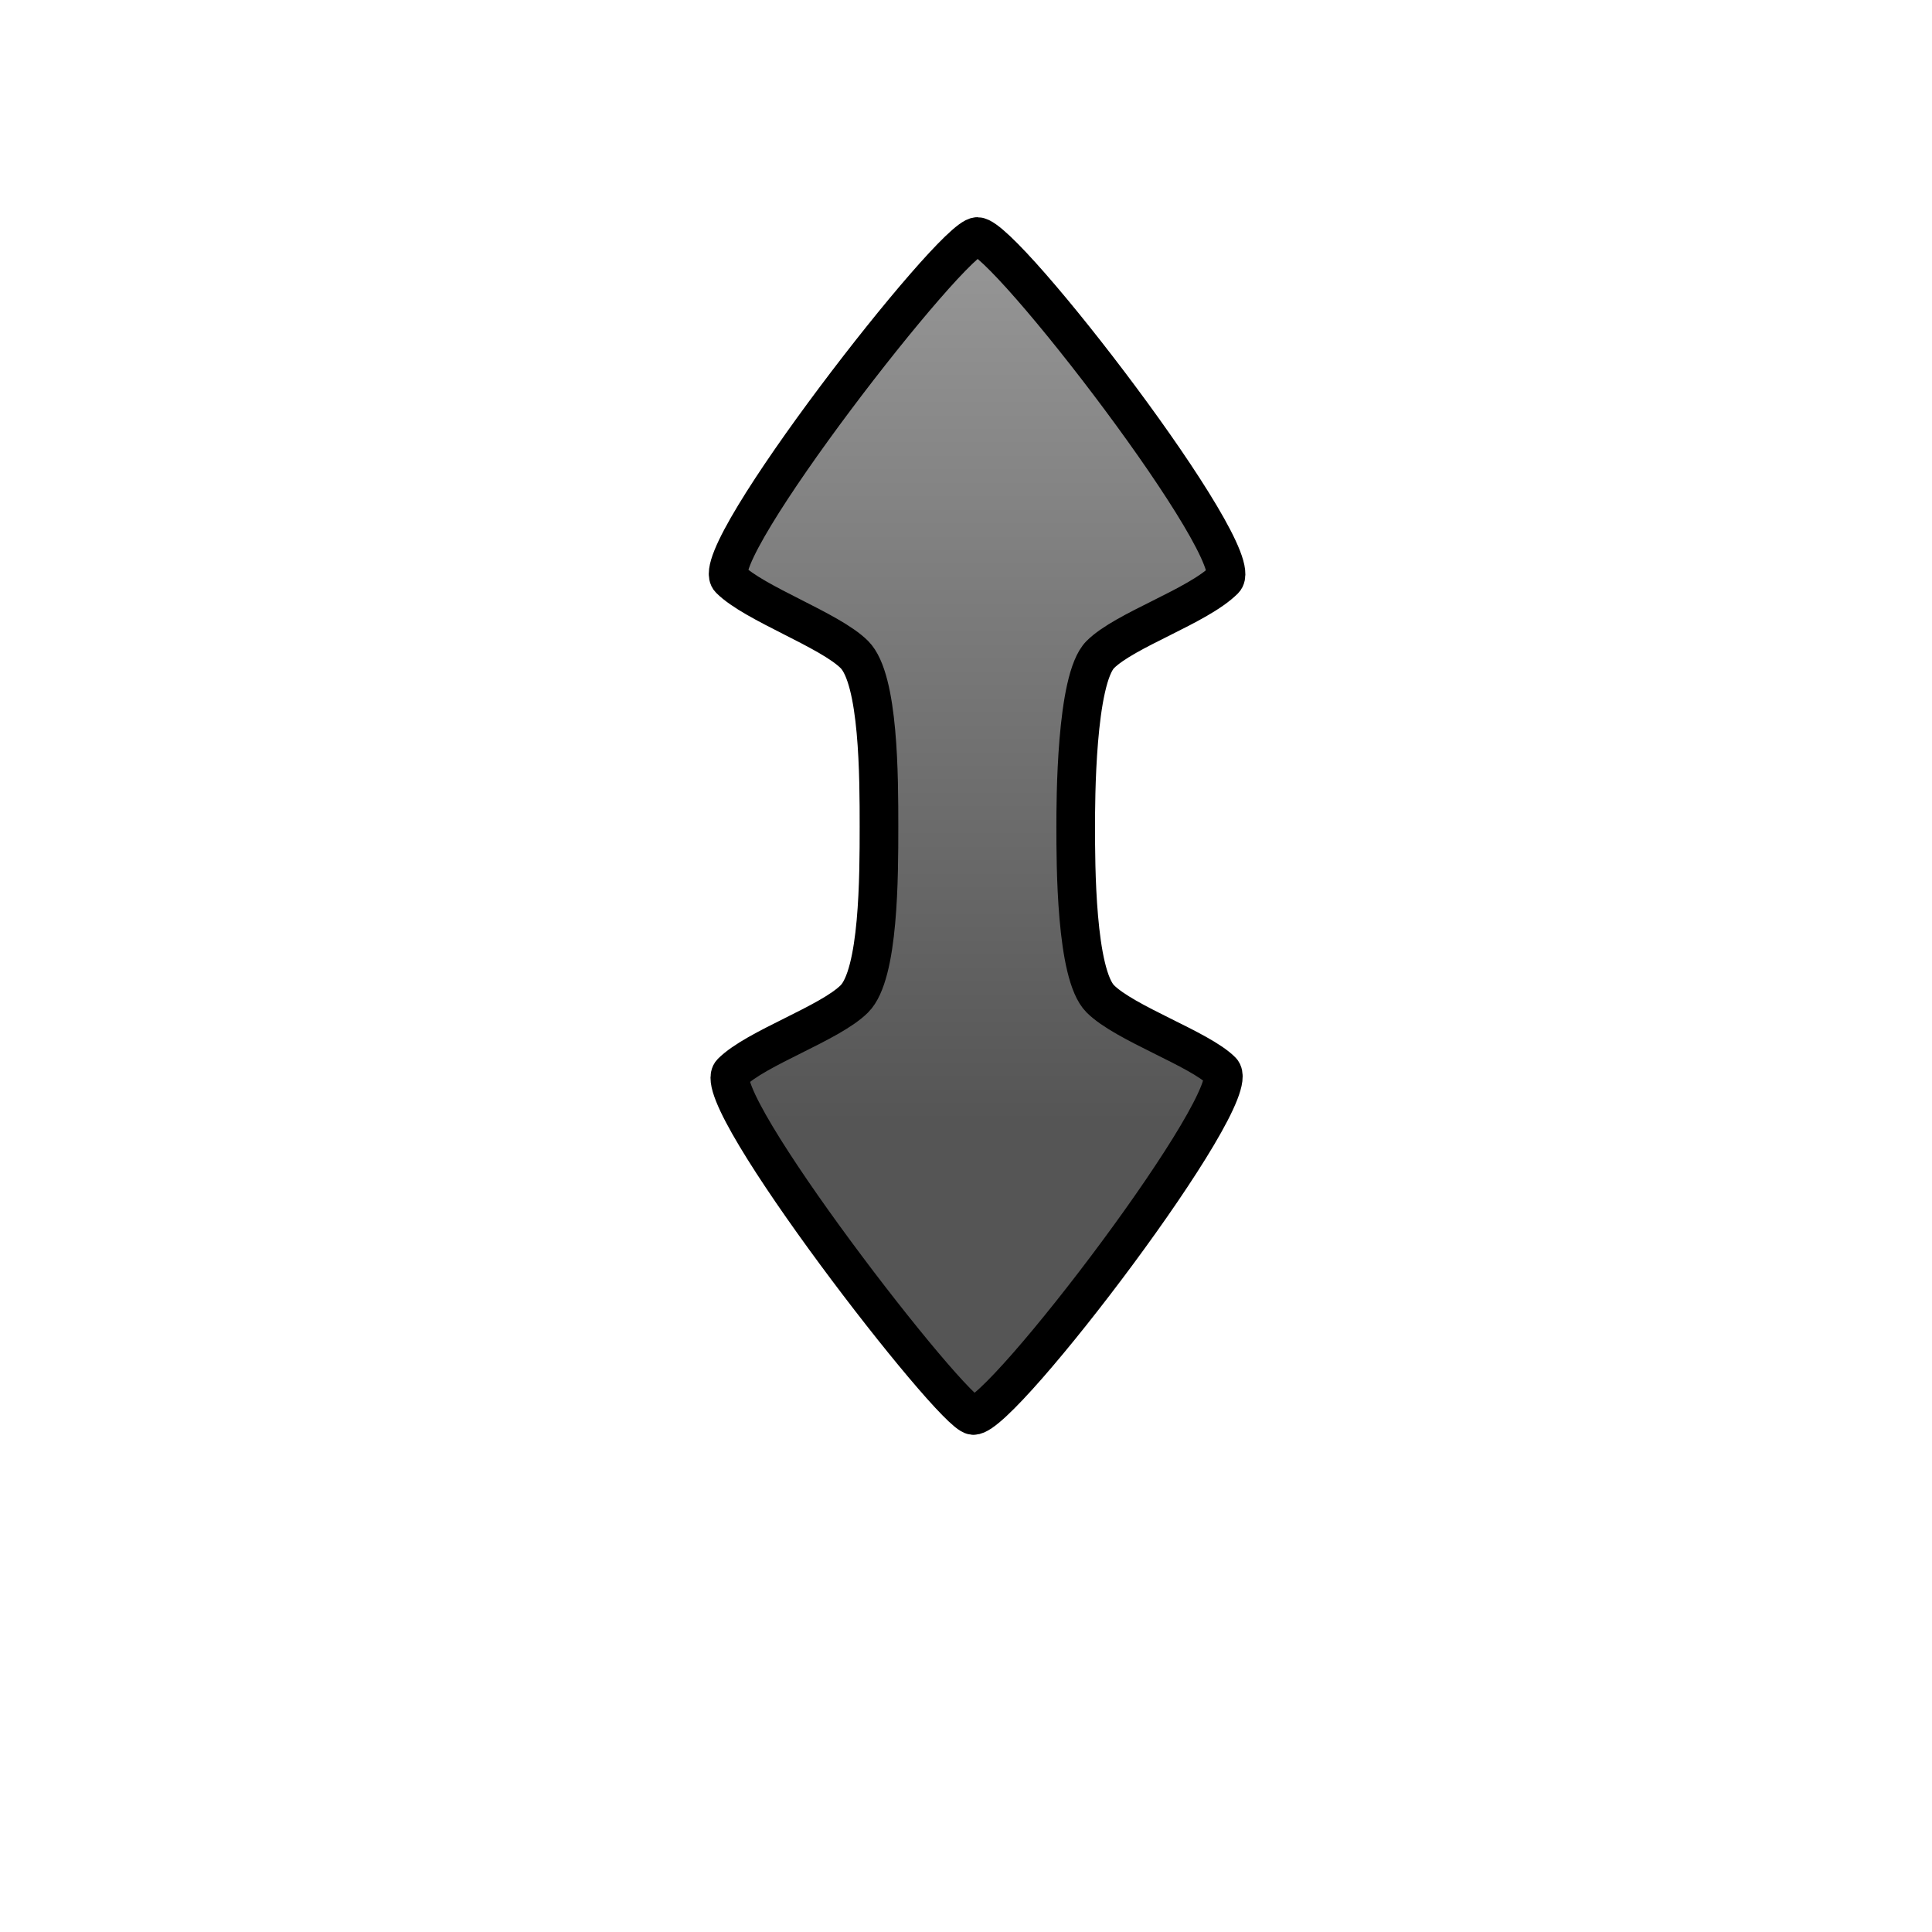 <?xml version="1.0" encoding="UTF-8" standalone="no"?>
<!-- Created with Inkscape (http://www.inkscape.org/) -->
<svg
   xmlns:svg="http://www.w3.org/2000/svg"
   xmlns="http://www.w3.org/2000/svg"
   xmlns:xlink="http://www.w3.org/1999/xlink"
   version="1.0"
   width="500"
   height="500"
   viewBox="0 0 1000 1000"
   id="page"
   xml:space="preserve"><defs
     id="defs38"><linearGradient
       id="linearGradient2218"><stop
         id="stop2220"
         style="stop-color:#999999;stop-opacity:1"
         offset="0" /><stop
         id="stop2222"
         style="stop-color:#555555;stop-opacity:1"
         offset="1" /></linearGradient><linearGradient
       x1="500"
       y1="106.924"
       x2="500"
       y2="581.248"
       id="linearGradient3885"
       xlink:href="#linearGradient2218"
       gradientUnits="userSpaceOnUse"
       gradientTransform="translate(4.108602e-5,-6.666667e-6)" /></defs><path
     d="M 505.869,122.428 C 493.141,122.428 365.036,287.068 377.753,299.782 C 390.482,312.511 429.501,326.074 442.23,338.803 C 454.959,351.531 454.959,402.443 454.959,427.898 C 454.958,453.354 454.958,504.266 442.23,516.993 C 429.501,529.722 391.383,542.385 378.657,555.109 C 365.907,567.86 493.132,732.154 503.749,732.662 C 518.599,733.369 645.031,567.058 632.303,554.33 C 620.838,542.865 582.239,529.723 569.511,516.994 C 556.783,504.265 556.783,446.99 556.783,427.898 C 556.783,415.17 556.783,351.53 569.512,338.803 C 582.24,326.074 619.997,313.774 633.657,300.115 C 646.735,287.032 520.083,122.428 505.869,122.428 z"
     id="path3870"
     style="opacity:1;fill:url(#linearGradient3885);fill-opacity:1;stroke:#000000;stroke-width:20;stroke-linecap:round;stroke-linejoin:round;stroke-miterlimit:1;stroke-dasharray:none" /></svg>